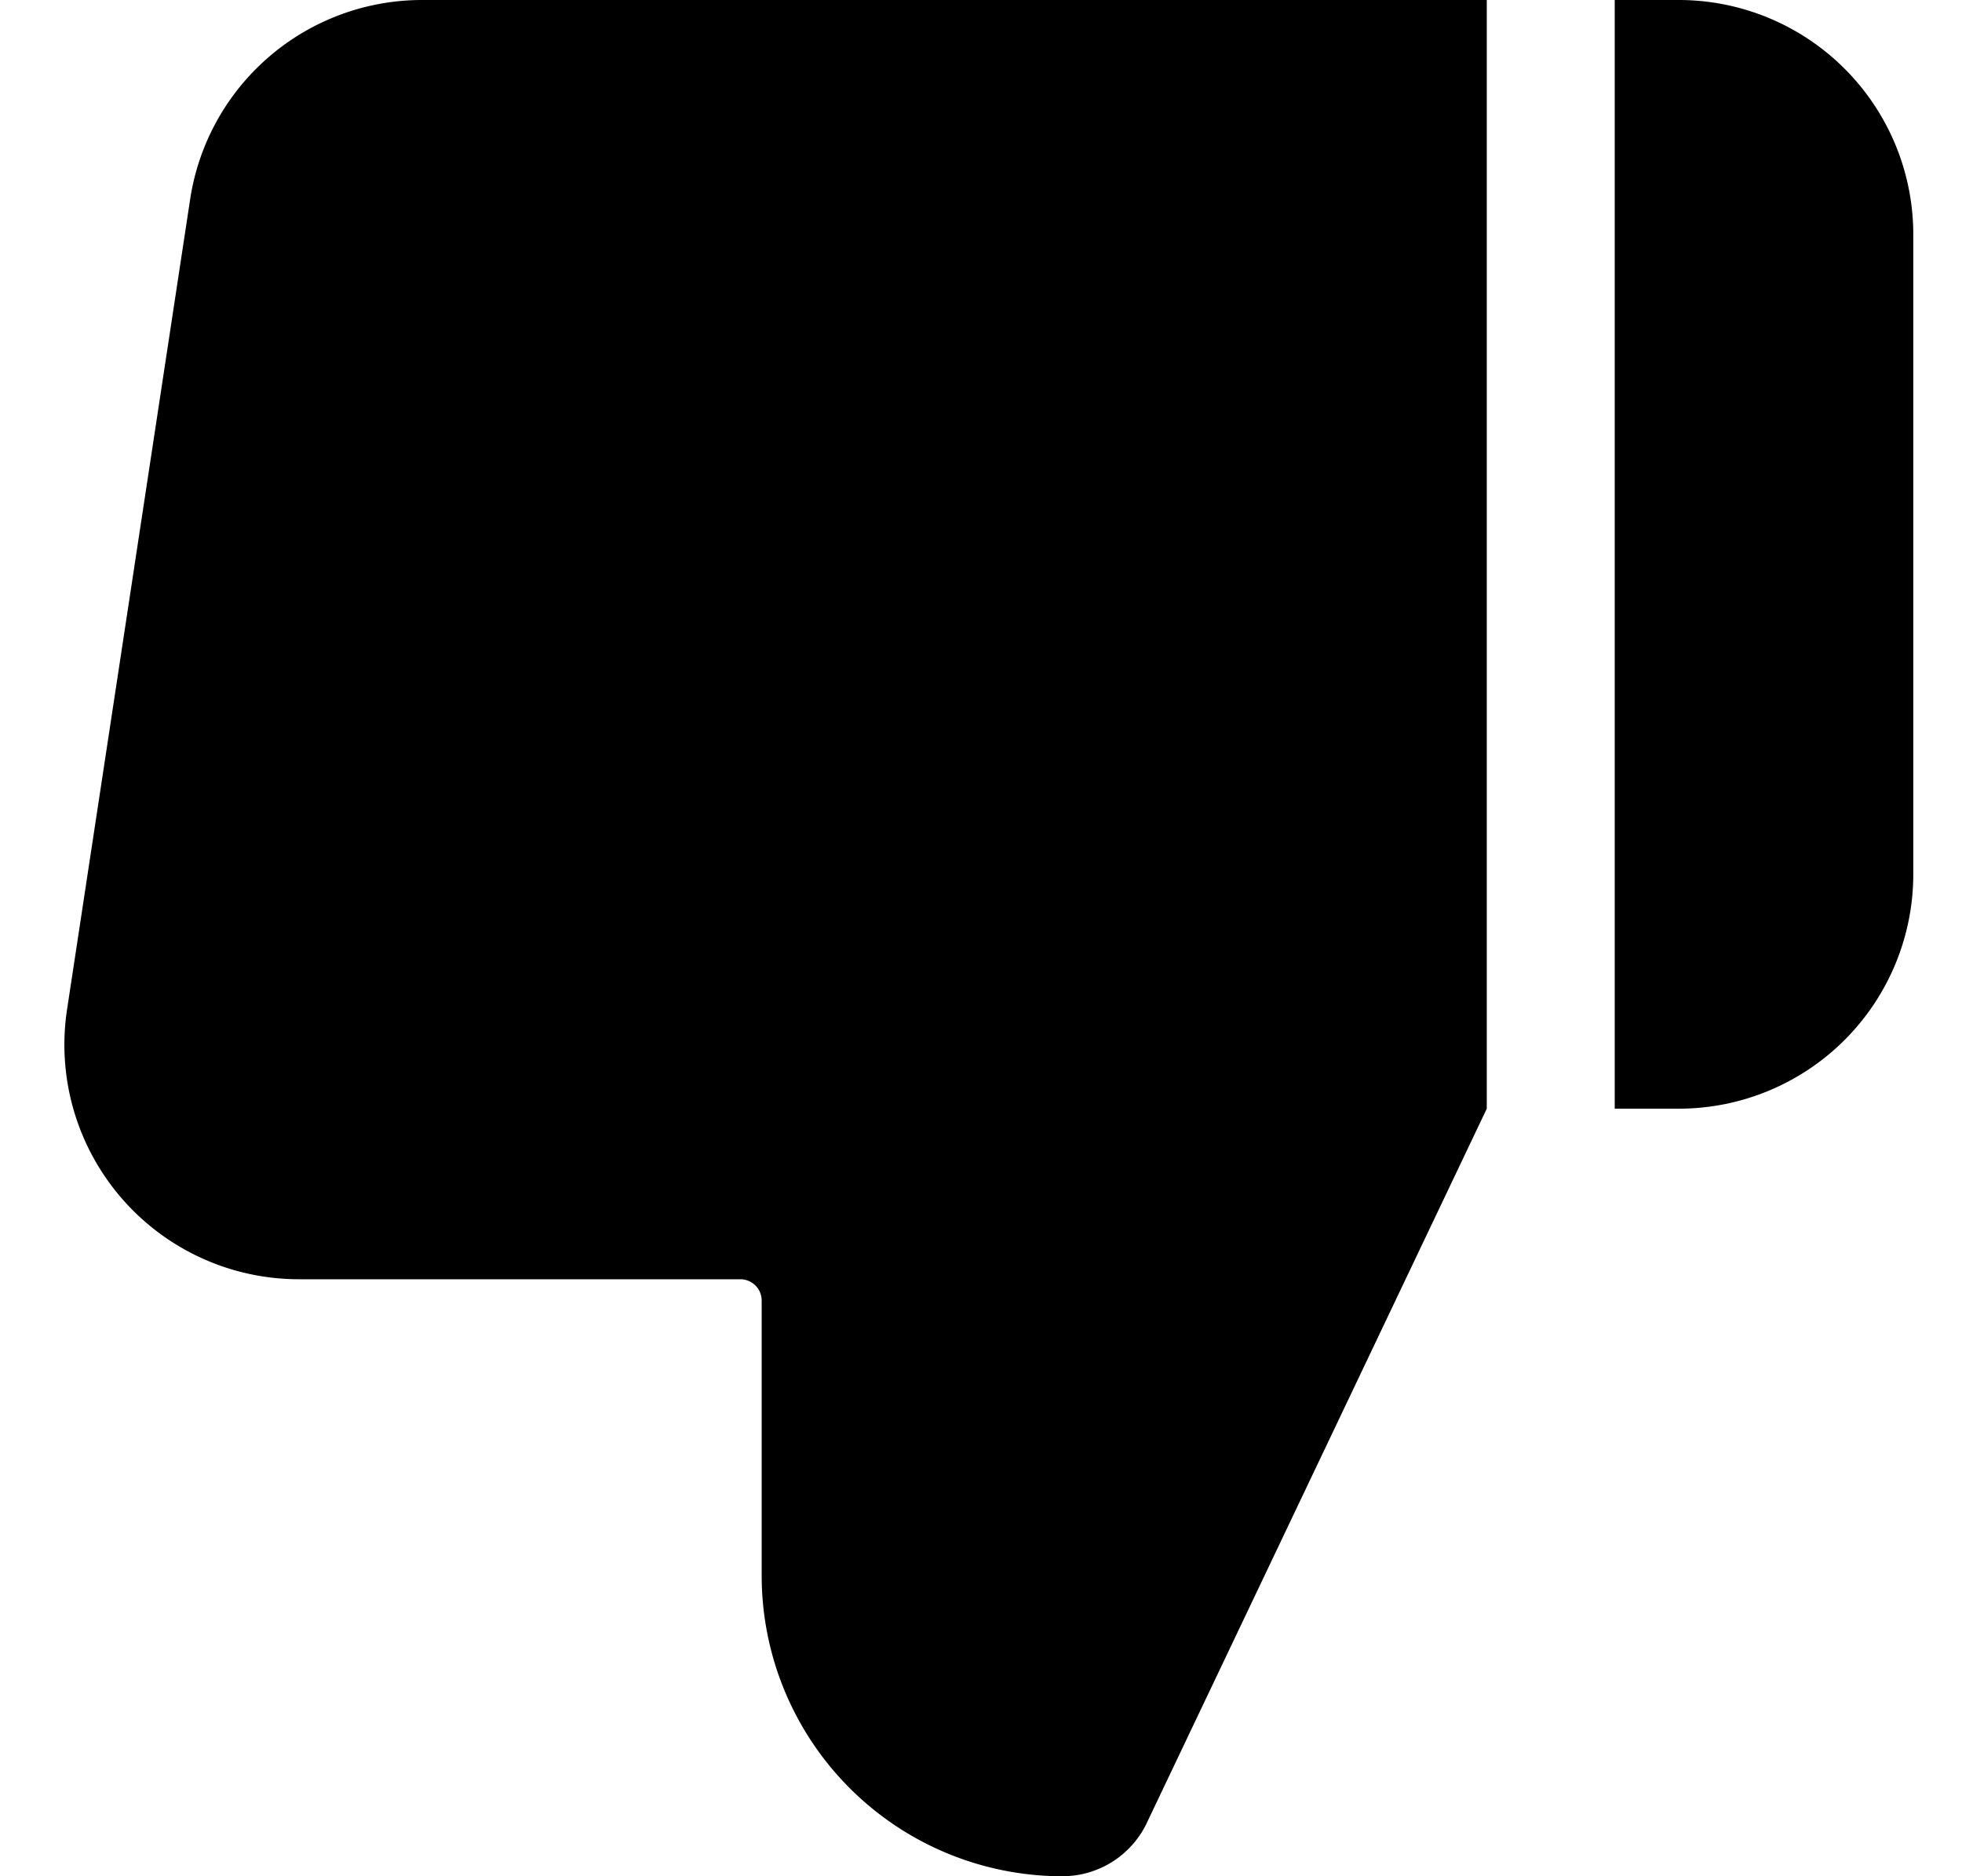 <svg xmlns="http://www.w3.org/2000/svg" width="23" height="22" fill="currentColor" viewBox="0 0 23 22">
  <path d="M13.456 21.349 17.429 13V0H4.949a2.75 2.75 0 0 0-2.72 2.337l-1.443 9.5A2.75 2.75 0 0 0 3.506 15h5.173a.25.25 0 0 1 .25.25v3.225A3.525 3.525 0 0 0 12.454 22a1.097 1.097 0 0 0 1.002-.651M18.929 0v13h.75a2.75 2.75 0 0 0 2.75-2.75v-7.5A2.75 2.75 0 0 0 19.679 0z"/>
</svg>
